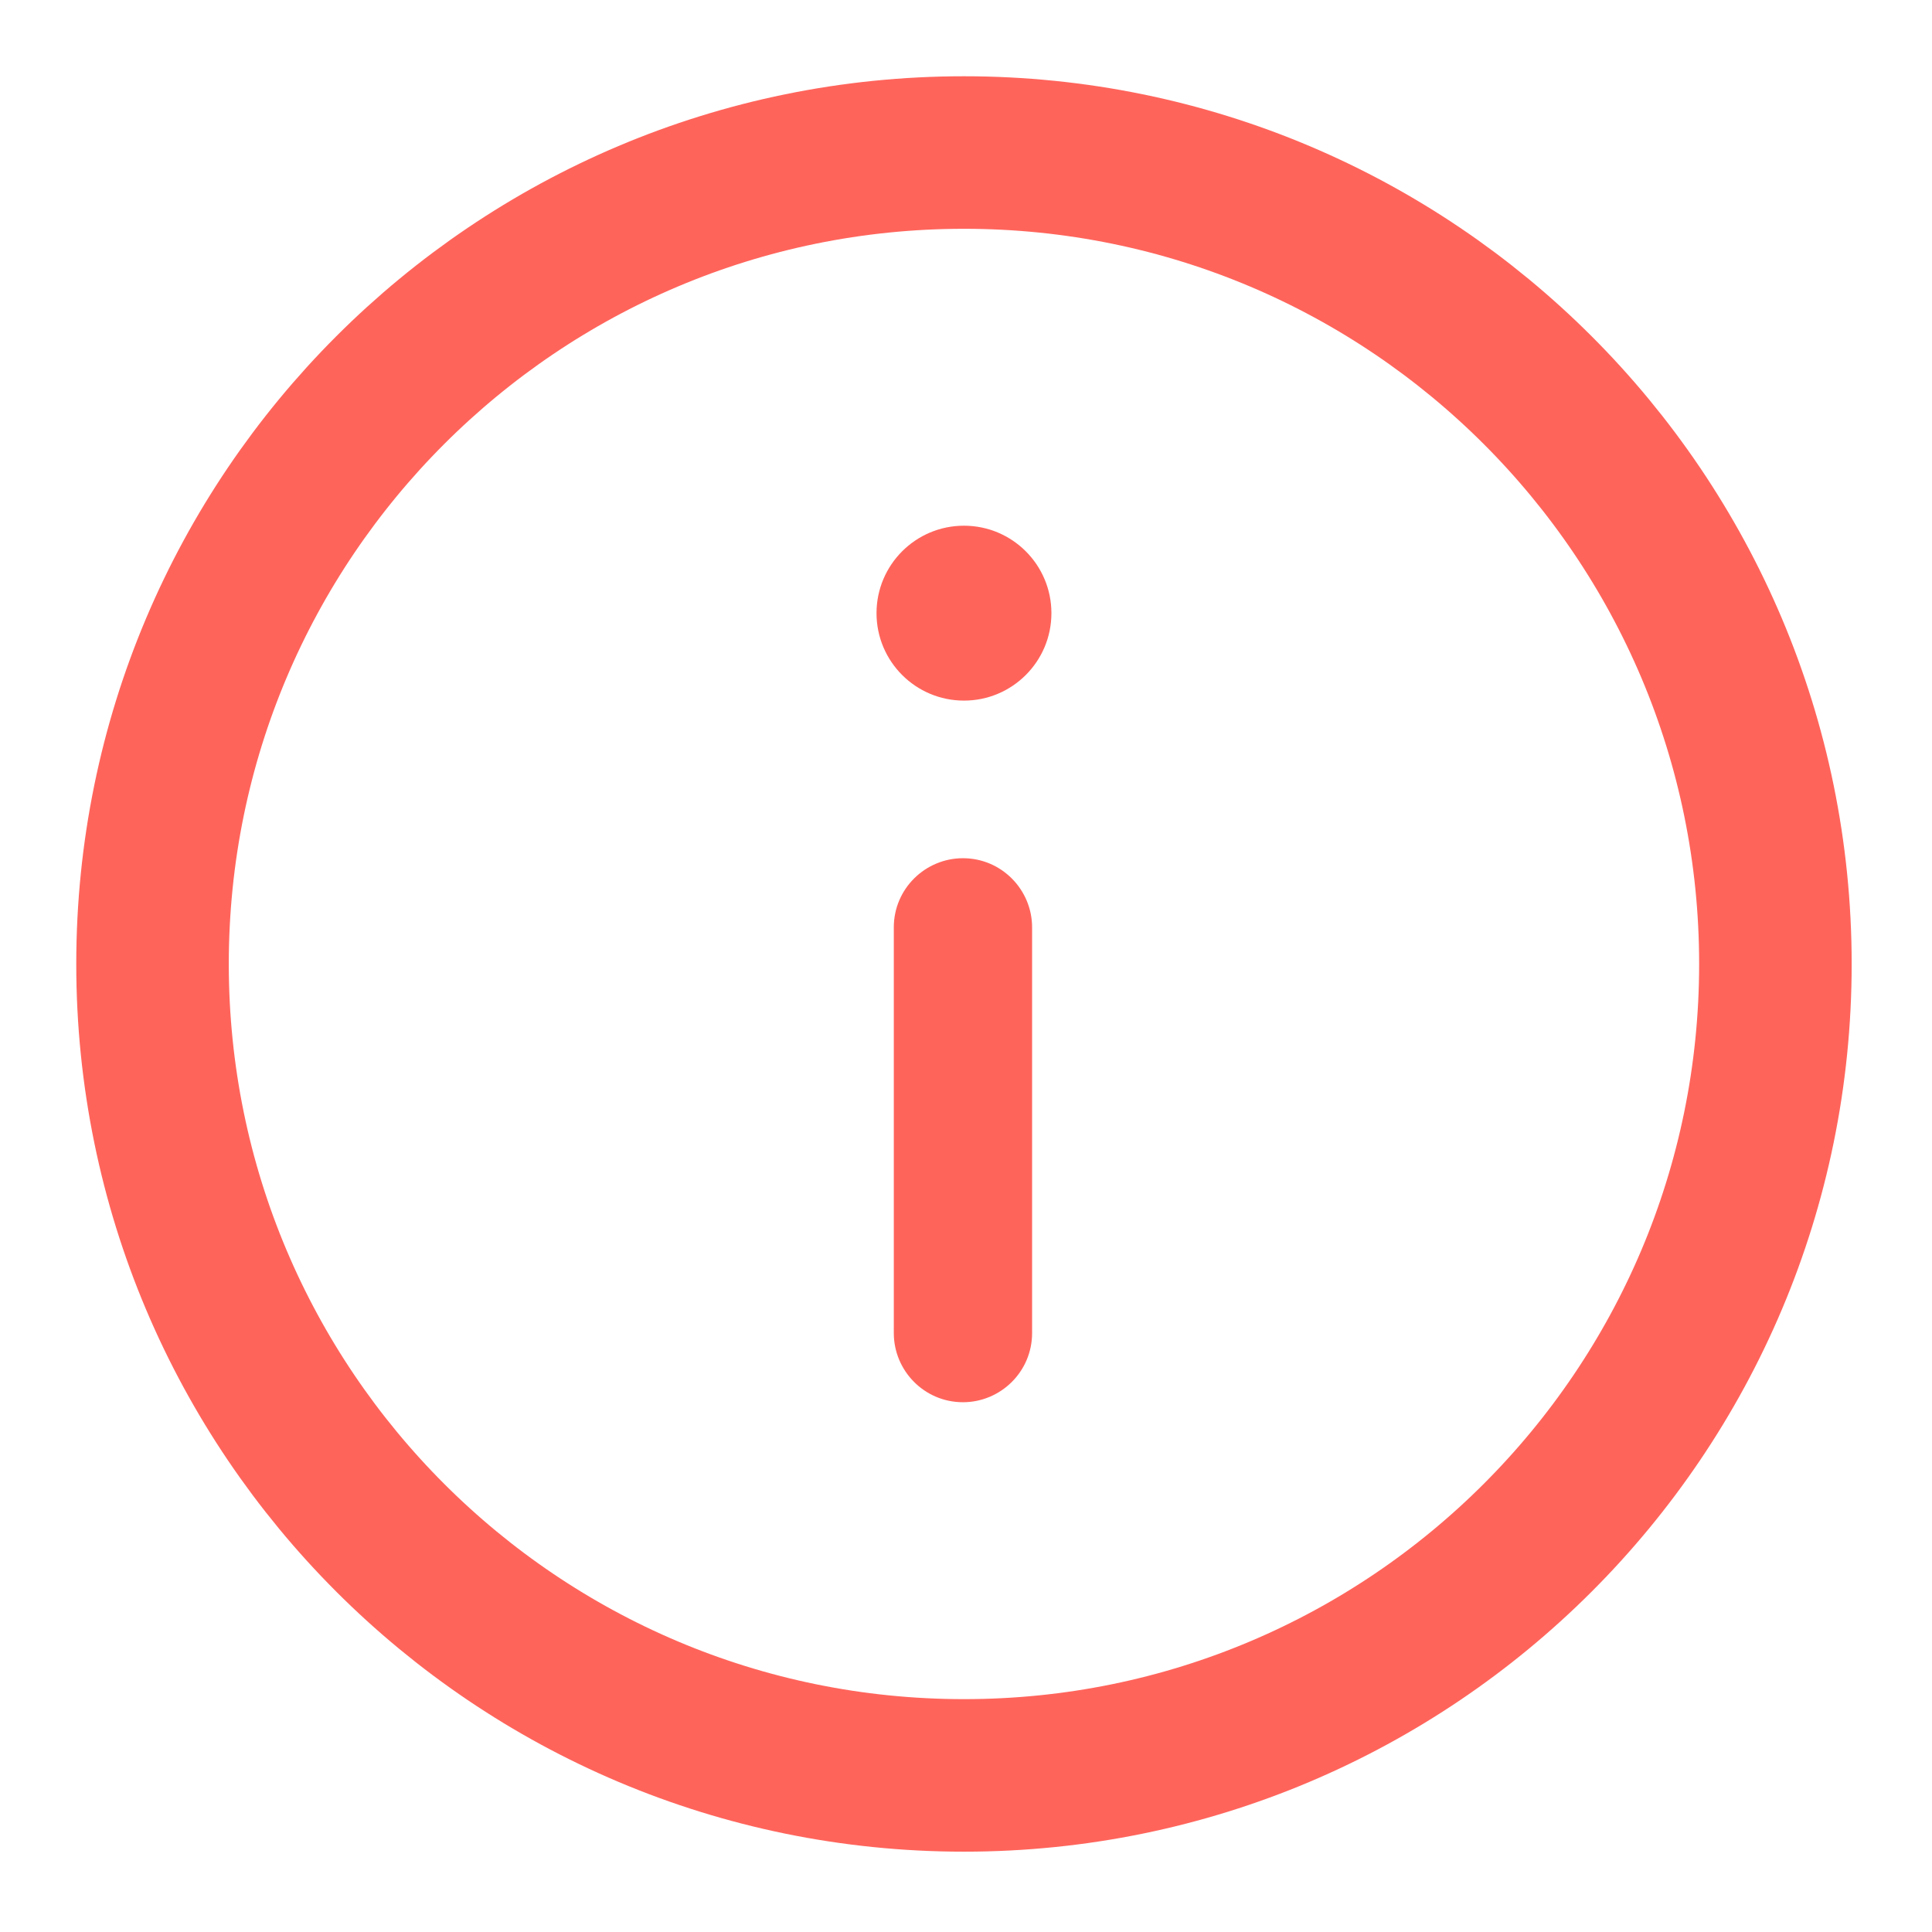 <svg width="19" height="19" viewBox="0 0 19 19" fill="none" xmlns="http://www.w3.org/2000/svg">
<path d="M9.48 17.46C13.887 17.46 17.46 13.887 17.46 9.48C17.46 5.073 13.887 1.5 9.48 1.5C5.073 1.5 1.5 5.073 1.5 9.48C1.5 13.887 5.073 17.46 9.48 17.46Z" stroke="#FF645B" stroke-width="1.5" stroke-miterlimit="10"/>
<path d="M10.15 9.12V13.11C10.15 13.49 9.84 13.79 9.47 13.79C9.09 13.79 8.79 13.48 8.79 13.11V9.12C8.79 8.74 9.1 8.44 9.47 8.44C9.85 8.44 10.15 8.75 10.15 9.12Z" fill="#FF645B"/>
<path d="M9.48 6.89C9.955 6.89 10.34 6.505 10.34 6.03C10.34 5.555 9.955 5.17 9.48 5.17C9.005 5.17 8.62 5.555 8.62 6.03C8.62 6.505 9.005 6.89 9.48 6.89Z" fill="#FF645B"/>
</svg>
